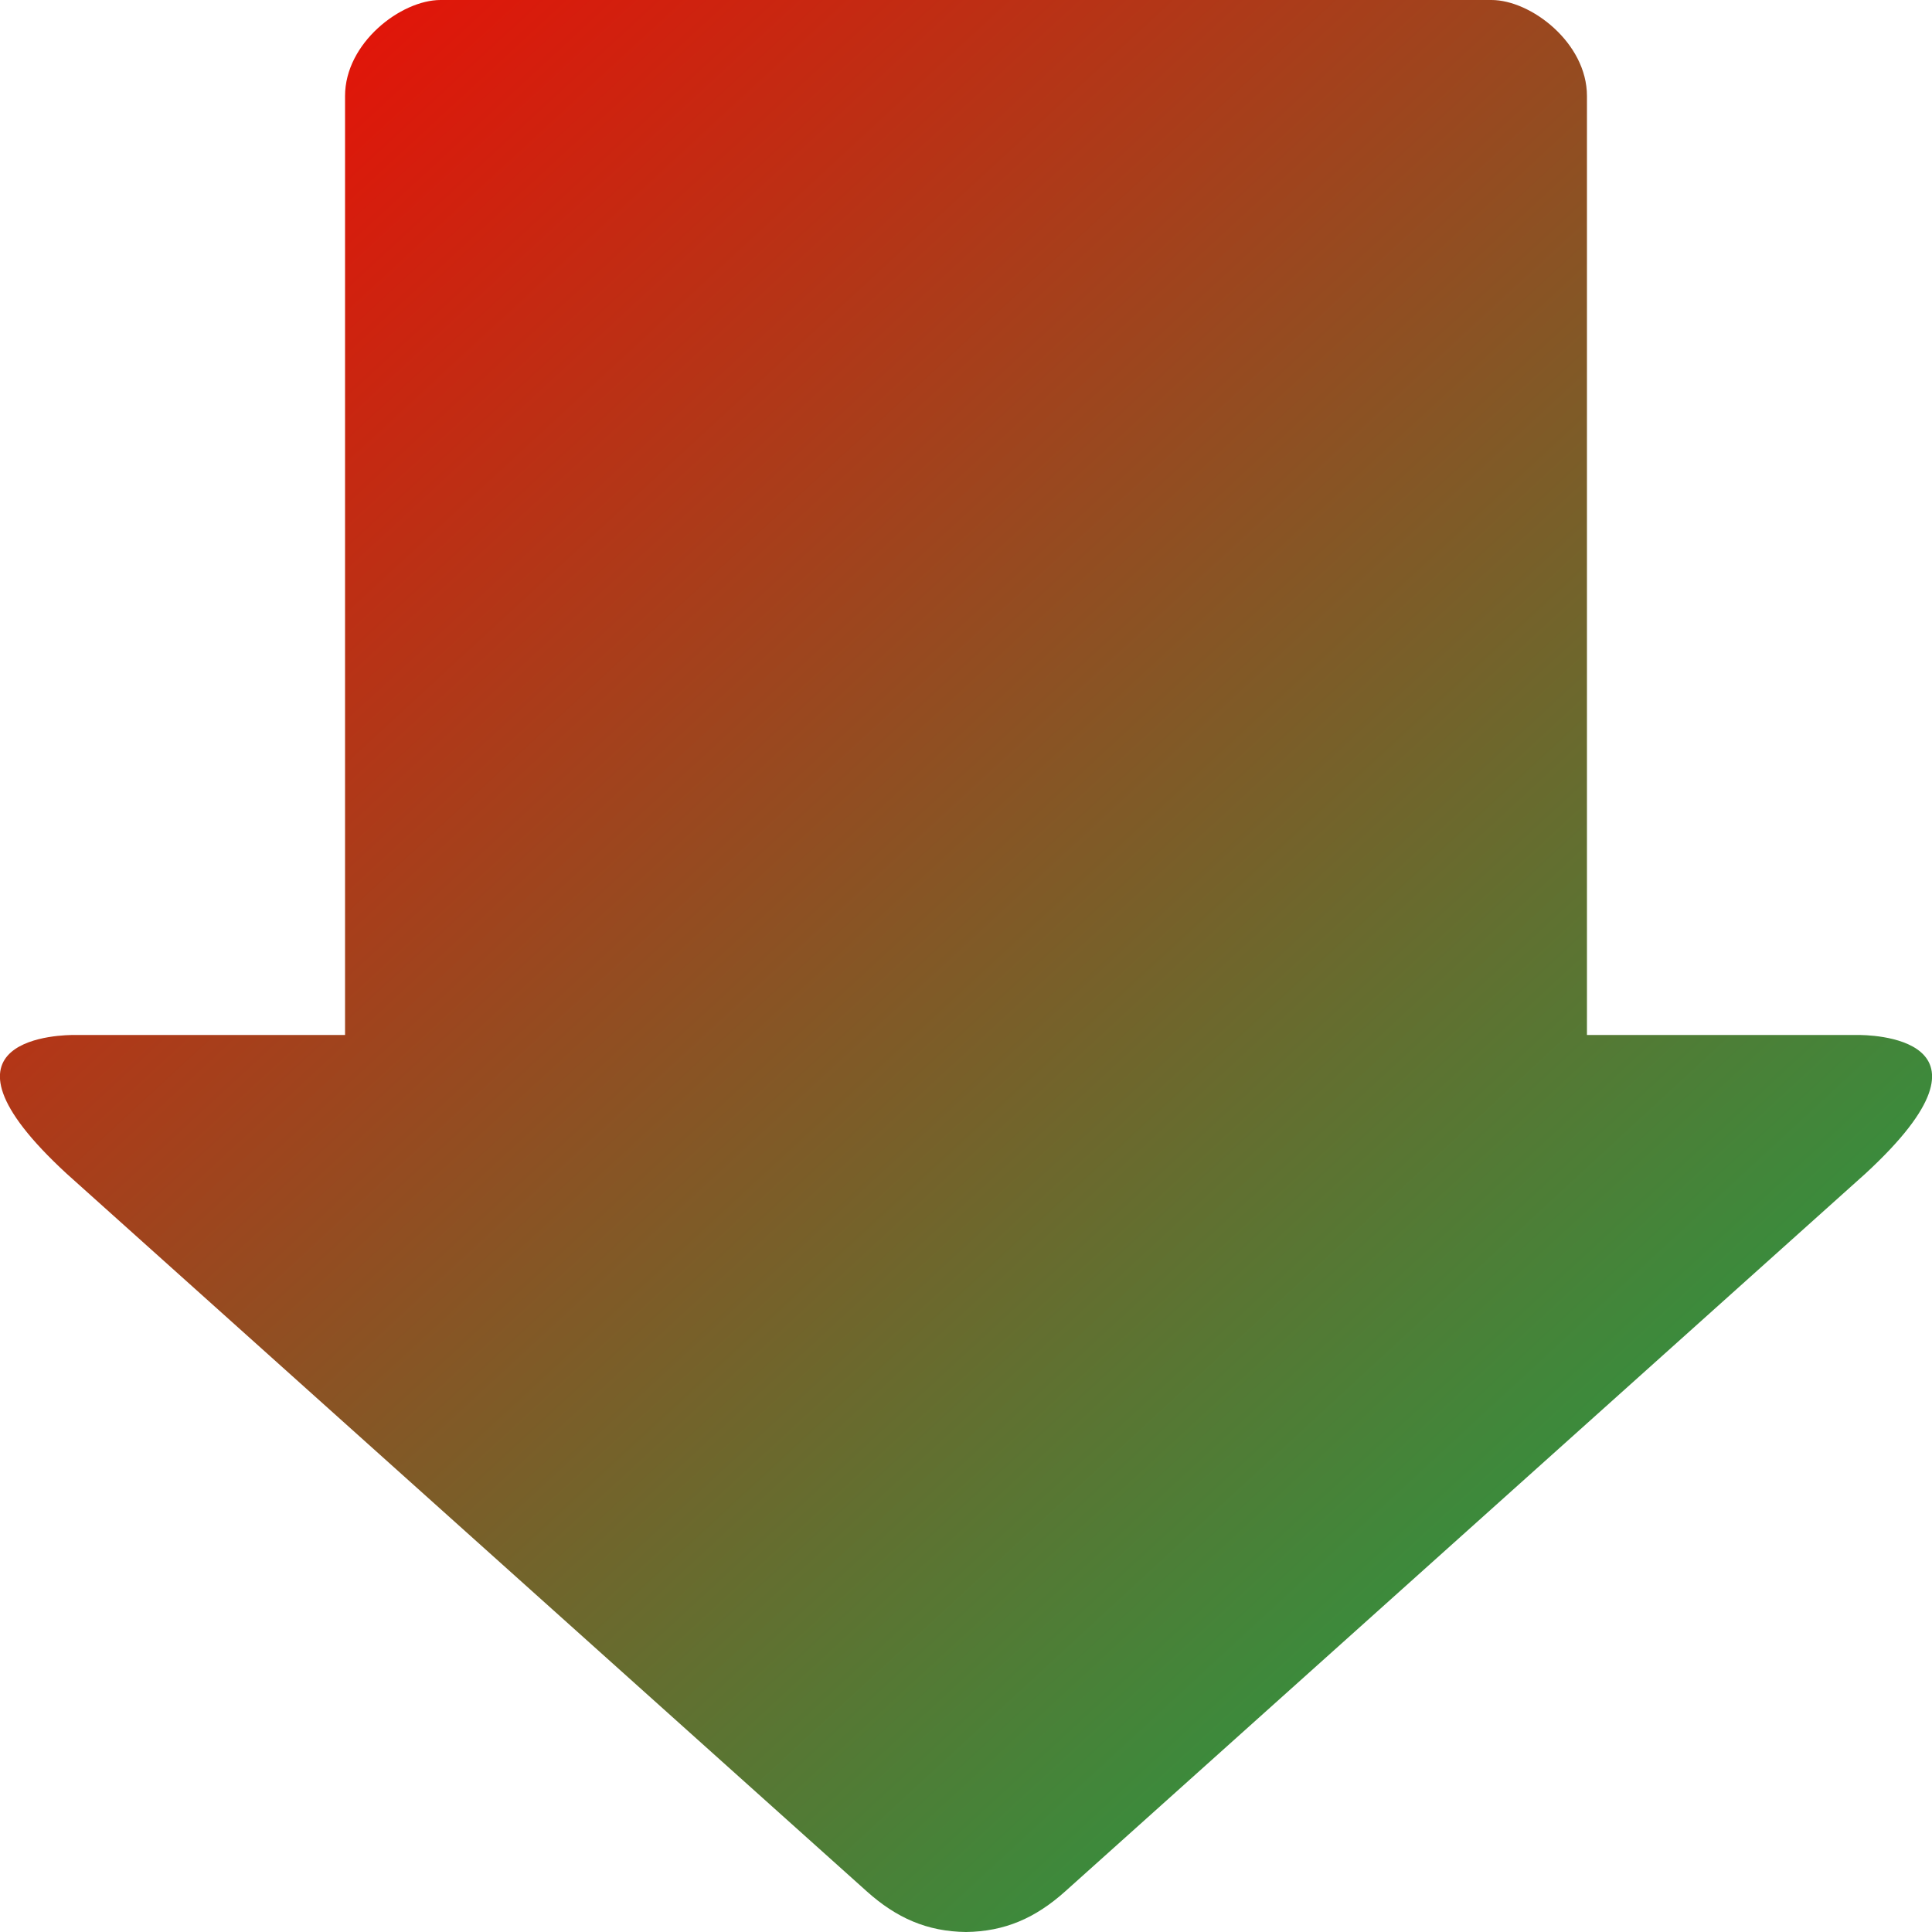 <svg xmlns="http://www.w3.org/2000/svg" xmlns:xlink="http://www.w3.org/1999/xlink" width="64" height="64" viewBox="0 0 64 64" version="1.1"><defs><linearGradient id="linear0" x1="100%" x2="0%" y1="100%" y2="0%"><stop offset="0%" style="stop-color:#00b54e; stop-opacity:1"/><stop offset="100%" style="stop-color:#ff0000; stop-opacity:1"/></linearGradient></defs><g id="surface1"><path style=" stroke:none;fill-rule:nonzero;fill:url(#linear0);" d="M 11.43 34.285 L 11.43 3.18 C 11.43 1.422 13.281 0 14.594 0 L 49.406 0 C 50.719 0 52.57 1.422 52.57 3.18 L 52.57 34.285 L 61.543 34.285 C 61.809 34.285 66.777 34.285 61.793 38.879 L 35.289 62.652 C 34.305 63.535 33.289 63.984 32 64 C 30.711 63.984 29.695 63.535 28.711 62.652 L 2.207 38.879 C -2.777 34.285 2.191 34.285 2.457 34.285 Z M 11.43 34.285 "/></g></svg>
